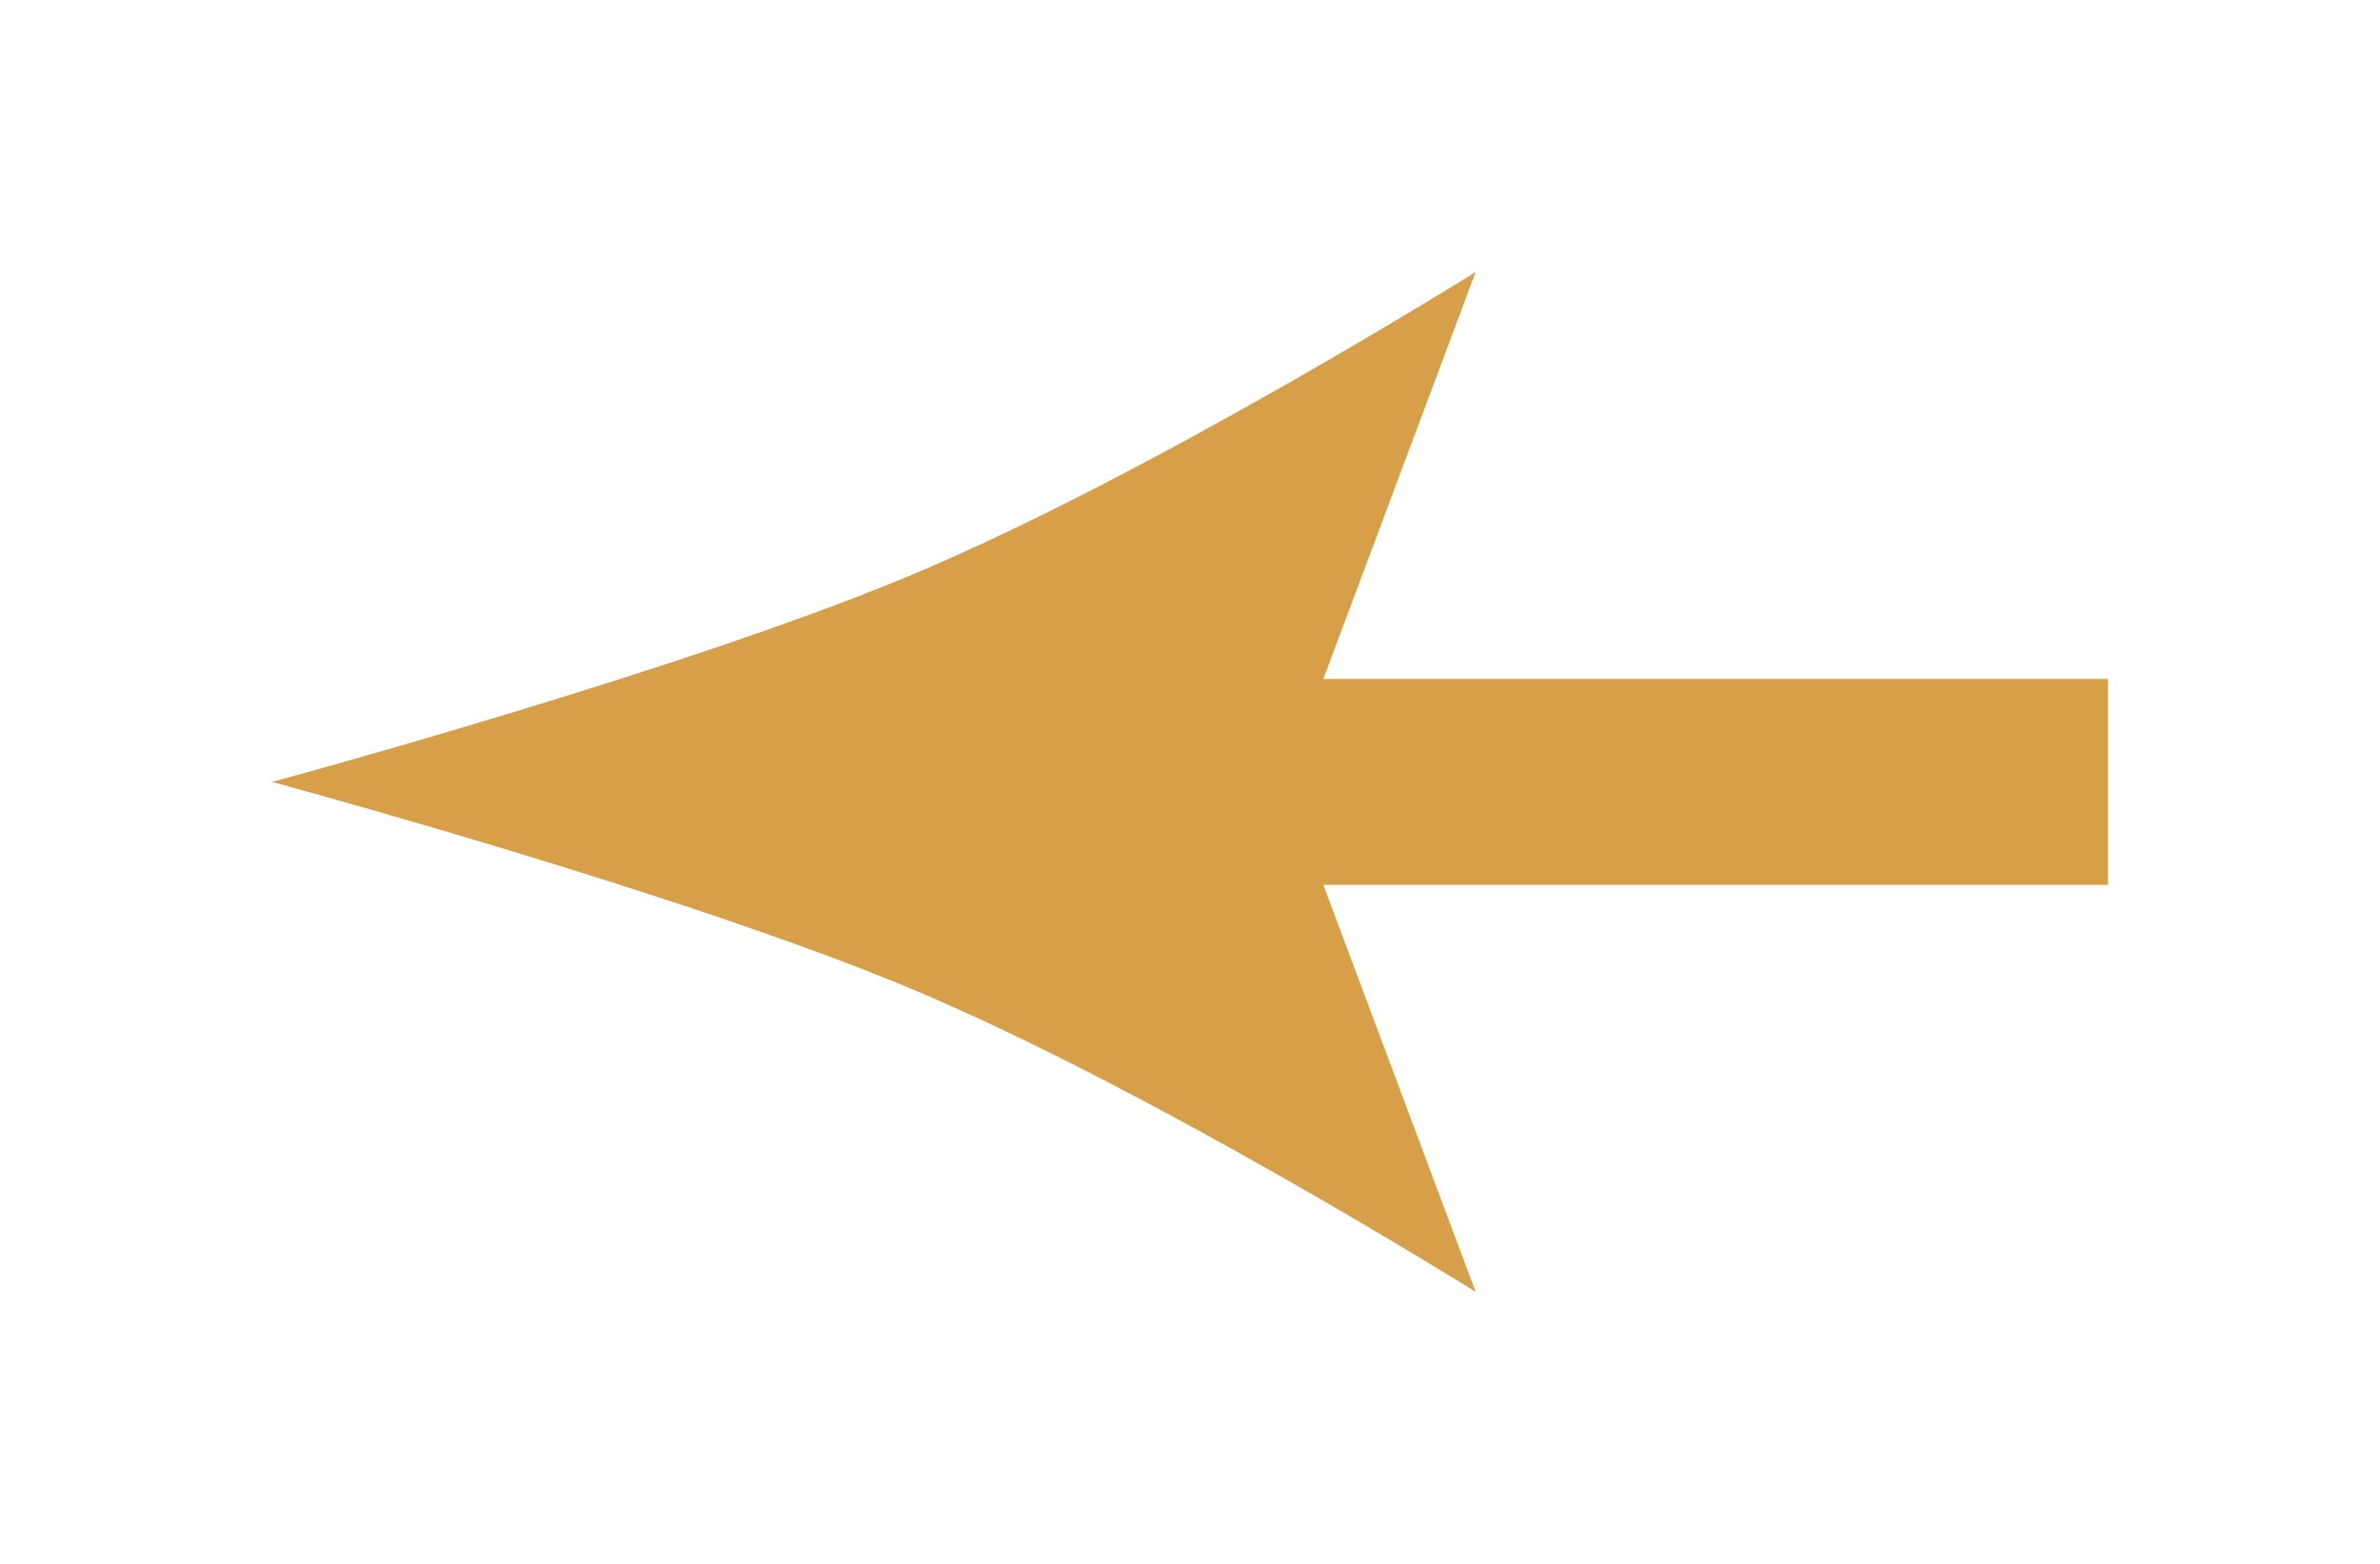 <svg width="35" height="23" viewBox="0 0 35 23" fill="none" xmlns="http://www.w3.org/2000/svg">
<g filter="url(#filter0_d_1134_258)">
<path d="M21.701 0L19.461 5.986H31V9.014H19.461L21.701 15C21.701 15 16.971 12.04 13.411 10.547C10.034 9.13 4 7.5 4 7.5C4 7.5 10.034 5.87 13.411 4.453C16.971 2.96 21.701 0 21.701 0Z" fill="#D79F48"/>
</g>
<defs>
<filter id="filter0_d_1134_258" x="0" y="0" width="35" height="23" filterUnits="userSpaceOnUse" color-interpolation-filters="sRGB">
<feFlood flood-opacity="0" result="BackgroundImageFix"/>
<feColorMatrix in="SourceAlpha" type="matrix" values="0 0 0 0 0 0 0 0 0 0 0 0 0 0 0 0 0 0 127 0" result="hardAlpha"/>
<feOffset dy="4"/>
<feGaussianBlur stdDeviation="2"/>
<feComposite in2="hardAlpha" operator="out"/>
<feColorMatrix type="matrix" values="0 0 0 0 0 0 0 0 0 0 0 0 0 0 0 0 0 0 0.25 0"/>
<feBlend mode="normal" in2="BackgroundImageFix" result="effect1_dropShadow_1134_258"/>
<feBlend mode="normal" in="SourceGraphic" in2="effect1_dropShadow_1134_258" result="shape"/>
</filter>
</defs>
</svg>
